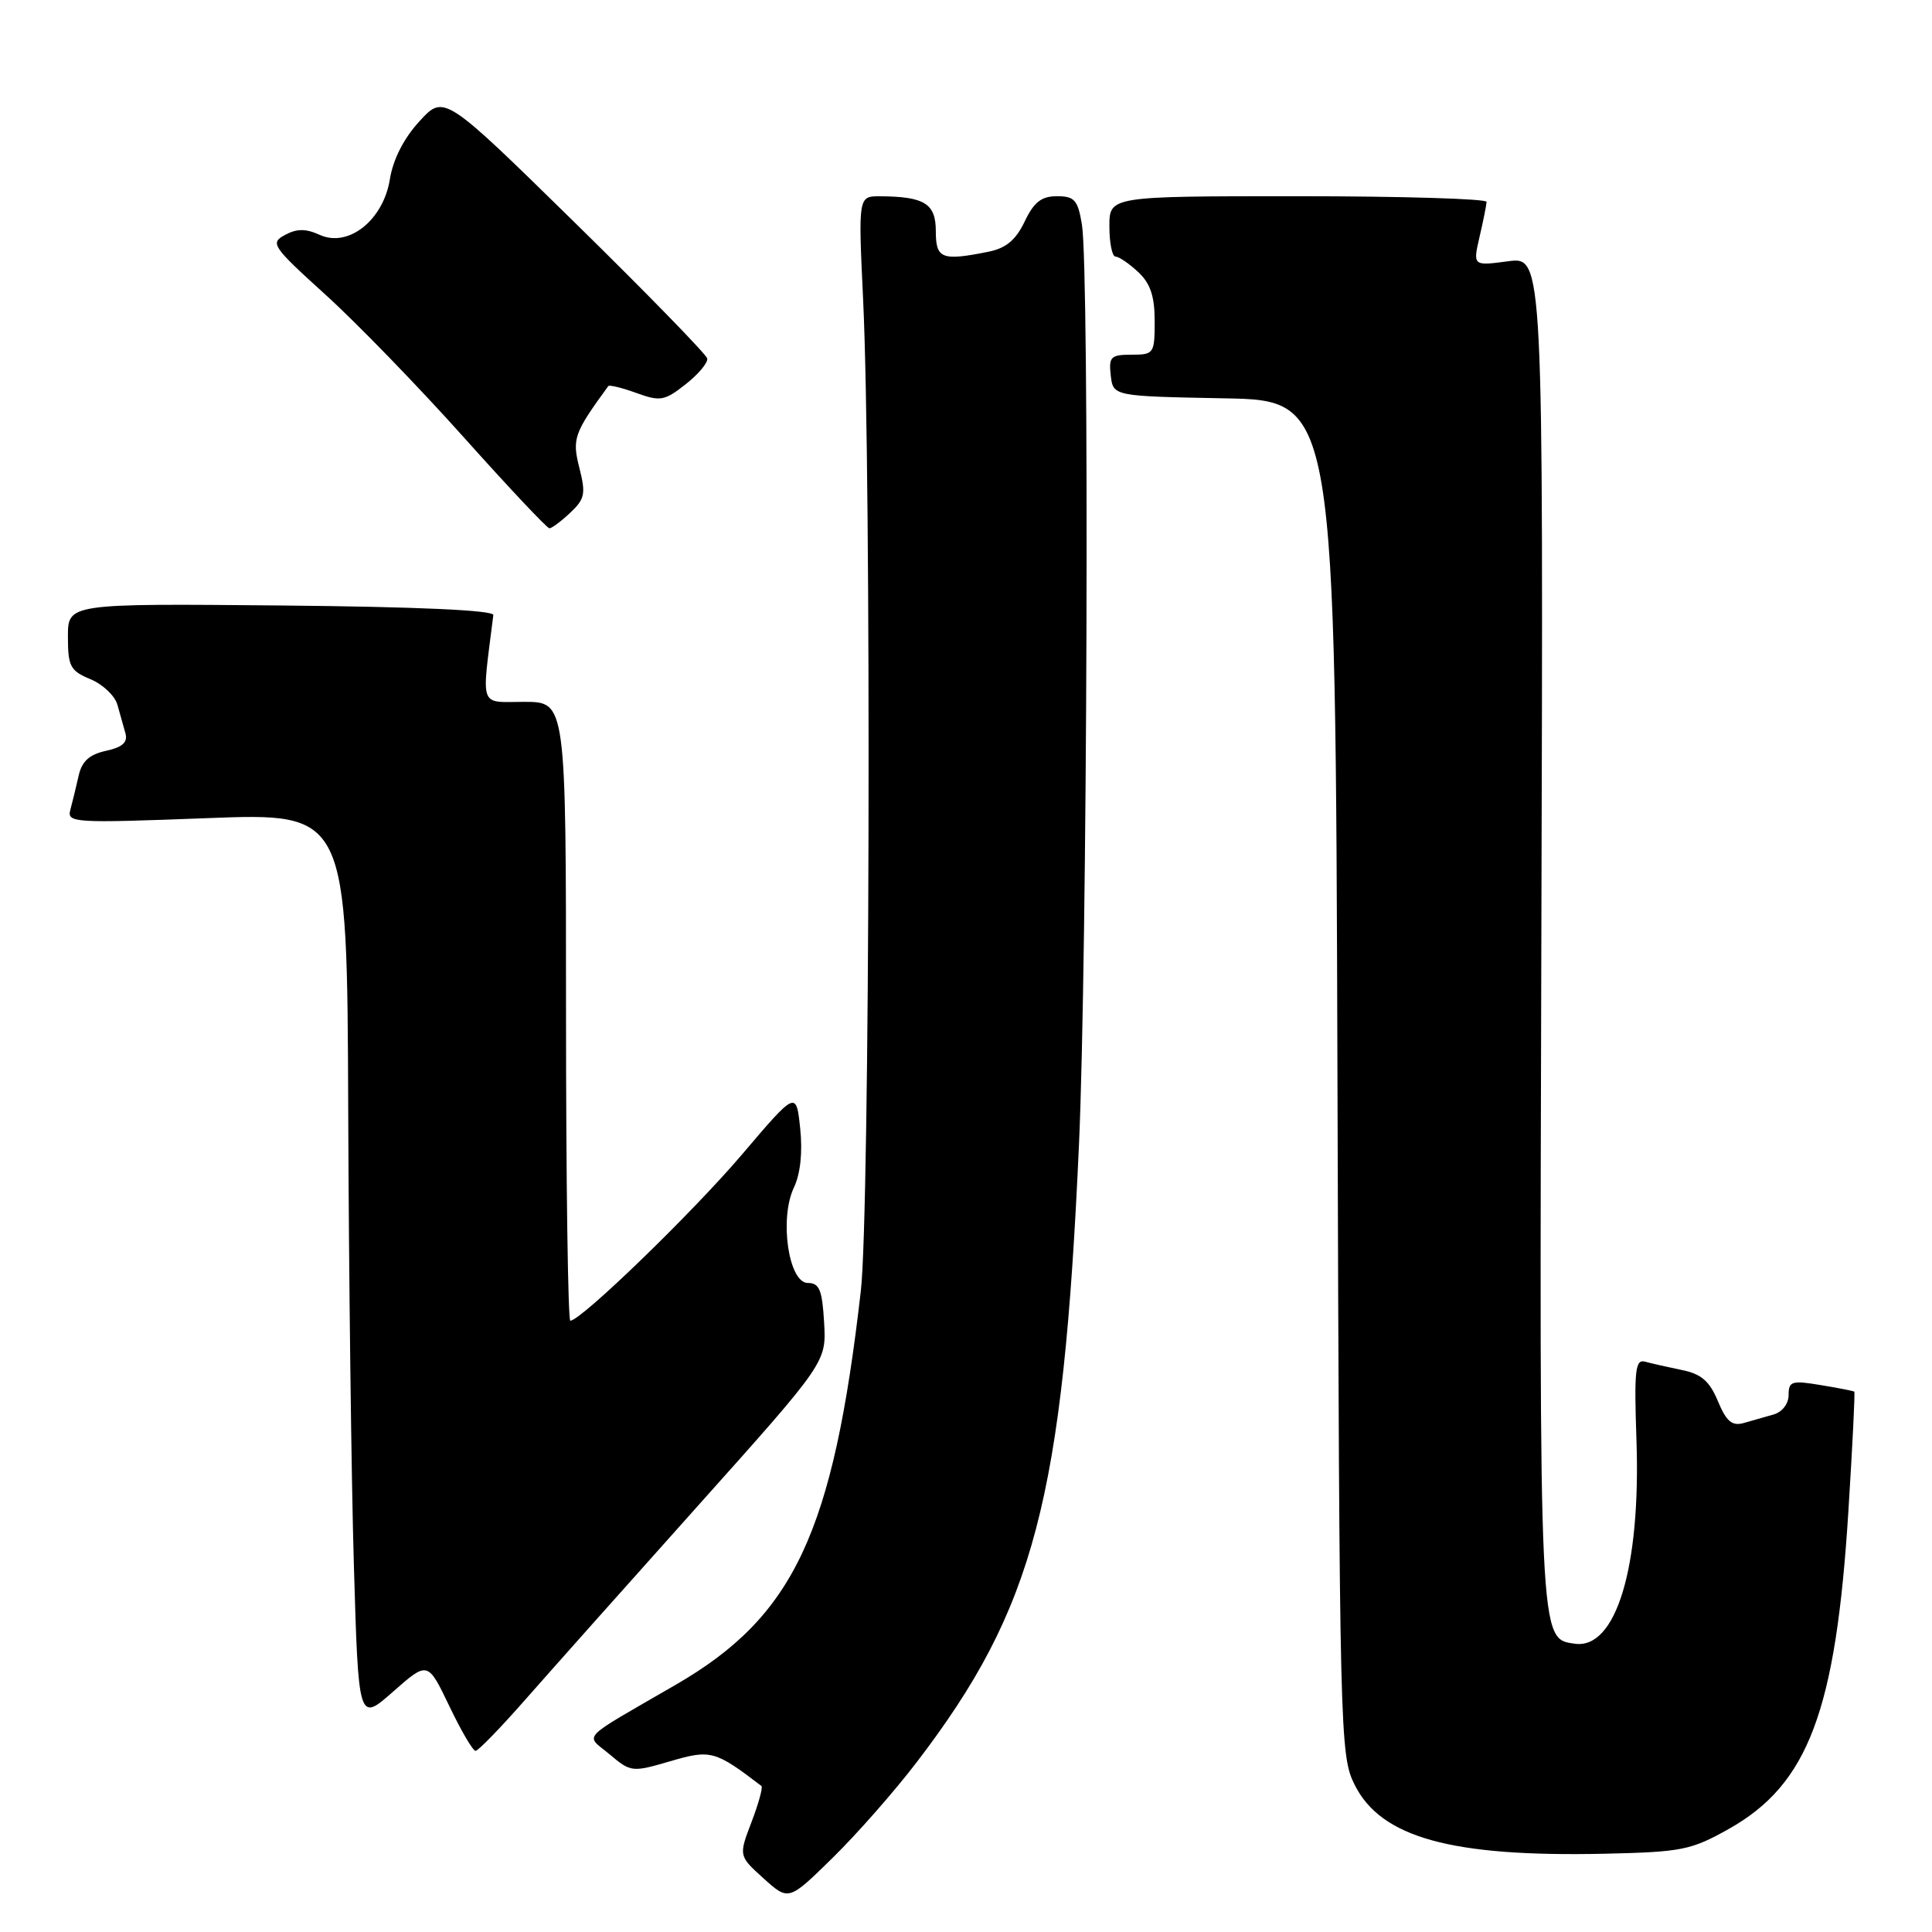 <?xml version="1.0" encoding="UTF-8" standalone="no"?>
<!DOCTYPE svg PUBLIC "-//W3C//DTD SVG 1.1//EN" "http://www.w3.org/Graphics/SVG/1.1/DTD/svg11.dtd" >
<svg xmlns="http://www.w3.org/2000/svg" xmlns:xlink="http://www.w3.org/1999/xlink" version="1.1" viewBox="0 0 256 256">
 <g >
 <path fill="currentColor"
d=" M 121.47 233.50 C 137.07 213.10 140.86 198.67 142.97 151.67 C 144.08 126.99 144.37 35.88 143.36 29.75 C 142.82 26.50 142.38 26.00 140.05 26.00 C 137.99 26.00 137.00 26.78 135.77 29.36 C 134.60 31.81 133.30 32.89 130.96 33.36 C 124.77 34.60 124.00 34.29 124.00 30.62 C 124.00 26.98 122.50 26.04 116.61 26.01 C 113.72 26.00 113.72 26.00 114.37 39.75 C 115.48 63.06 115.26 160.65 114.07 171.00 C 110.40 203.11 105.22 214.15 89.59 223.21 C 76.51 230.79 77.52 229.72 80.80 232.48 C 83.59 234.83 83.76 234.85 88.82 233.37 C 94.17 231.80 94.75 231.96 100.89 236.65 C 101.11 236.82 100.52 238.97 99.58 241.43 C 97.87 245.91 97.87 245.91 101.18 248.90 C 104.50 251.89 104.50 251.89 110.31 246.19 C 113.51 243.06 118.53 237.35 121.47 233.50 Z  M 229.08 242.34 C 239.61 236.42 243.26 226.72 244.92 200.25 C 245.46 191.63 245.82 184.50 245.70 184.40 C 245.59 184.31 243.59 183.91 241.25 183.53 C 237.42 182.89 237.00 183.02 237.00 184.84 C 237.00 186.01 236.15 187.11 235.00 187.43 C 233.90 187.74 232.12 188.25 231.04 188.56 C 229.51 188.99 228.75 188.35 227.63 185.66 C 226.52 182.99 225.42 182.05 222.84 181.53 C 221.00 181.15 218.82 180.66 217.98 180.43 C 216.68 180.07 216.52 181.54 216.84 190.84 C 217.42 207.73 214.12 218.59 208.66 217.80 C 203.92 217.12 203.97 218.18 204.24 123.25 C 204.50 34.00 204.50 34.00 199.83 34.62 C 195.16 35.24 195.16 35.24 196.05 31.37 C 196.55 29.24 196.96 27.16 196.98 26.75 C 196.99 26.34 185.75 26.00 172.00 26.00 C 147.00 26.00 147.00 26.00 147.00 30.00 C 147.00 32.20 147.37 34.00 147.81 34.00 C 148.26 34.00 149.61 34.92 150.81 36.04 C 152.43 37.55 153.00 39.24 153.00 42.54 C 153.00 46.85 152.90 47.00 149.93 47.00 C 147.18 47.00 146.90 47.28 147.18 49.75 C 147.50 52.50 147.50 52.50 162.22 52.78 C 176.95 53.05 176.95 53.05 177.22 142.78 C 177.49 230.21 177.55 232.60 179.50 236.50 C 183.00 243.50 192.32 246.07 212.58 245.63 C 222.85 245.40 224.06 245.16 229.08 242.34 Z  M 69.57 225.25 C 72.83 221.54 83.15 209.95 92.50 199.50 C 109.50 180.50 109.50 180.50 109.20 175.25 C 108.95 170.91 108.57 170.00 107.04 170.00 C 104.49 170.00 103.24 161.46 105.20 157.35 C 106.06 155.54 106.36 152.68 106.03 149.52 C 105.50 144.53 105.50 144.53 98.28 153.02 C 91.73 160.71 76.97 175.00 75.57 175.00 C 75.26 175.00 75.00 156.55 75.00 134.00 C 75.00 93.00 75.00 93.00 69.47 93.00 C 63.41 93.00 63.79 94.09 65.37 81.50 C 65.45 80.86 55.35 80.40 37.25 80.23 C 9.00 79.97 9.00 79.97 9.00 84.36 C 9.00 88.29 9.31 88.89 11.97 89.99 C 13.60 90.66 15.21 92.18 15.55 93.36 C 15.88 94.54 16.37 96.25 16.62 97.16 C 16.95 98.36 16.24 99.01 14.04 99.49 C 11.81 99.98 10.84 100.88 10.41 102.83 C 10.08 104.30 9.59 106.31 9.32 107.31 C 8.85 109.03 9.78 109.08 27.41 108.41 C 46.00 107.70 46.00 107.70 46.14 147.10 C 46.22 168.77 46.55 195.88 46.89 207.35 C 47.50 228.20 47.50 228.20 52.09 224.15 C 56.68 220.11 56.68 220.11 59.53 226.05 C 61.09 229.32 62.66 232.00 63.01 232.00 C 63.36 232.00 66.31 228.96 69.57 225.25 Z  M 75.56 67.94 C 77.50 66.12 77.64 65.42 76.77 62.00 C 75.79 58.13 76.04 57.41 80.60 51.16 C 80.74 50.97 82.41 51.38 84.32 52.07 C 87.49 53.22 88.06 53.12 90.86 50.91 C 92.54 49.59 93.83 48.05 93.71 47.50 C 93.59 46.95 85.70 38.85 76.17 29.50 C 58.84 12.51 58.84 12.51 55.58 16.07 C 53.50 18.33 52.08 21.13 51.66 23.75 C 50.79 29.18 46.16 32.85 42.36 31.12 C 40.52 30.28 39.34 30.28 37.77 31.13 C 35.76 32.20 36.05 32.63 43.13 39.05 C 47.25 42.78 55.48 51.27 61.43 57.92 C 67.37 64.56 72.49 70.00 72.80 70.00 C 73.12 70.00 74.36 69.07 75.56 67.94 Z "/>
</g>
</svg>